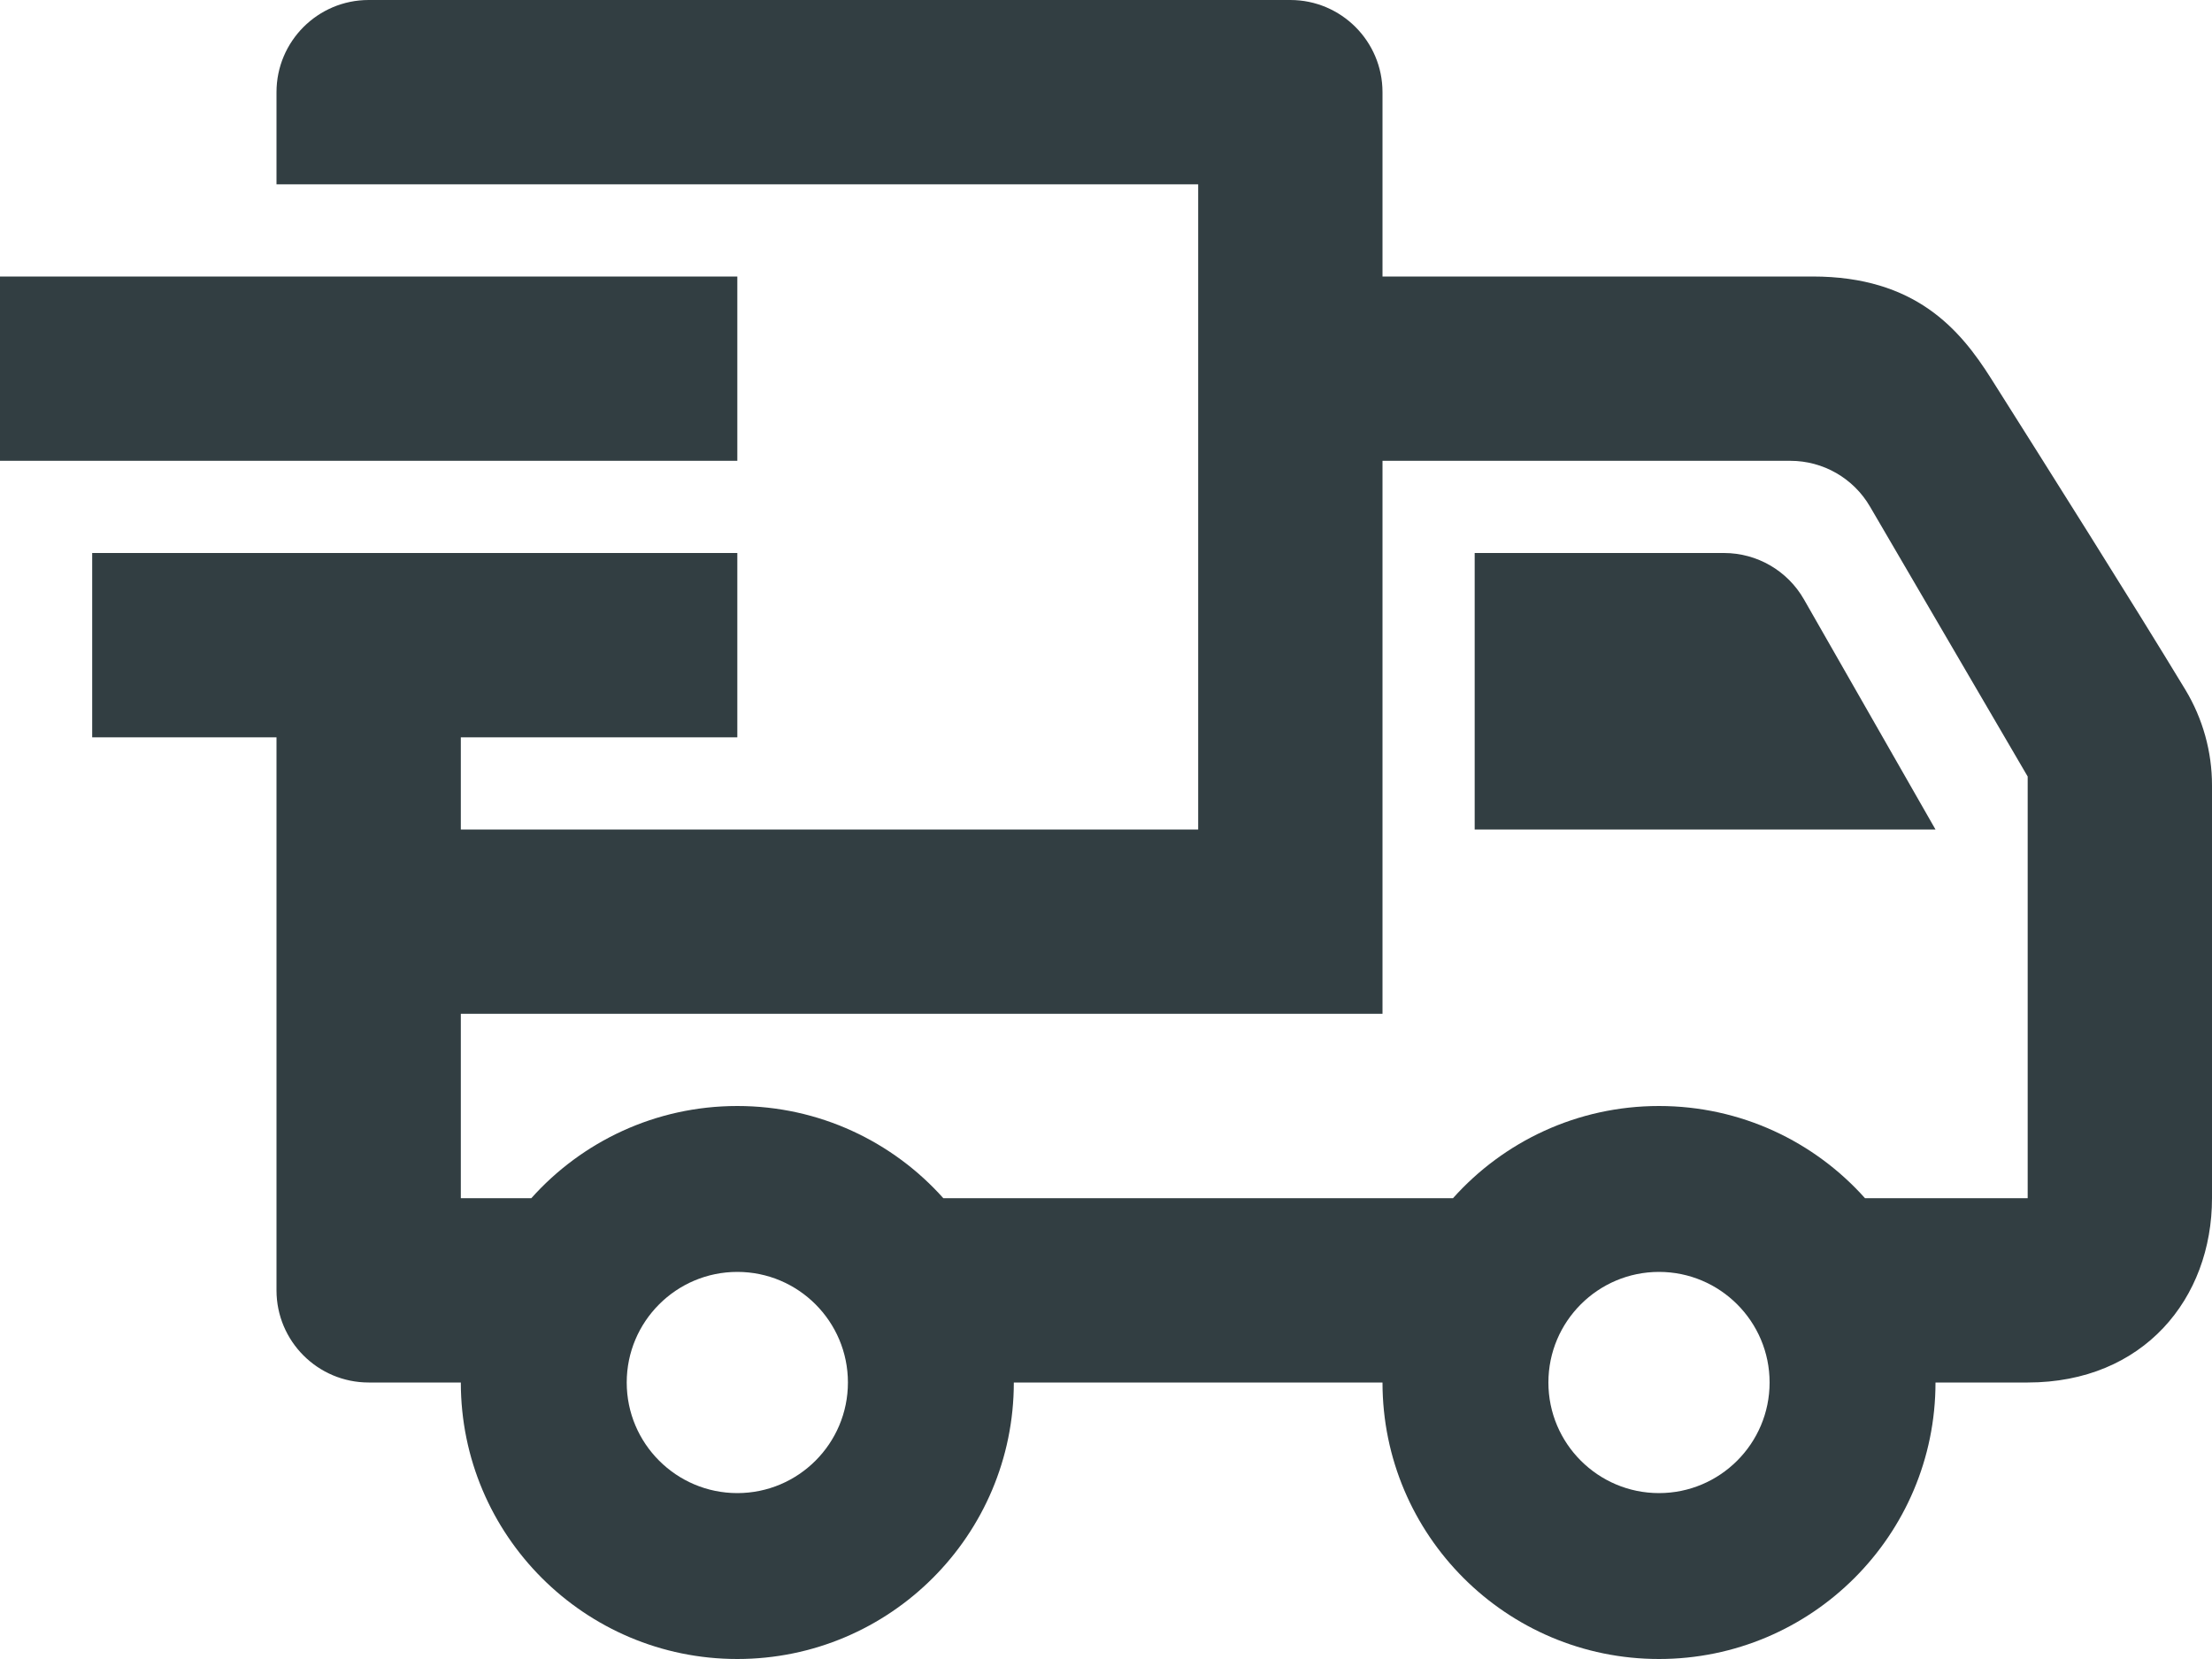 <?xml version="1.0" encoding="UTF-8"?>
<svg width="64px" height="48px" viewBox="0 0 64 48" version="1.1" xmlns="http://www.w3.org/2000/svg" xmlns:xlink="http://www.w3.org/1999/xlink">
    <!-- Generator: Sketch 48.2 (47327) - http://www.bohemiancoding.com/sketch -->
    <title>iconmonstr-delivery-6@1.5x</title>
    <desc>Created with Sketch.</desc>
    <defs></defs>
    <g id="Launch" stroke="none" stroke-width="1" fill="none" fill-rule="evenodd" transform="translate(-241, -555)">
        <g id="iconmonstr-delivery-6" transform="translate(241, 555)" fill="#323E42">
            <path d="M13.333,21.333 L13.333,24 L34.667,24 L34.667,5.333 L8,5.333 L8,2.667 C8,1.195 9.195,0 10.667,0 L37.333,0 C38.805,0 40,1.195 40,2.667 L40,8 L52.445,8 C55.424,8 56.712,9.536 57.608,10.952 C59.192,13.459 61.704,17.437 63.232,19.96 C63.733,20.792 64,21.747 64,22.72 L64,34.667 C64,37.571 62.019,40 58.667,40 L56,40 C56,44.416 52.416,48 48,48 C43.584,48 40,44.416 40,40 L29.333,40 C29.333,44.416 25.749,48 21.333,48 C16.917,48 13.333,44.416 13.333,40 L10.667,40 C9.195,40 8,38.805 8,37.333 L8,21.333 L2.667,21.333 L2.667,16 L21.333,16 L21.333,21.333 L13.333,21.333 Z M21.333,36.8 C23.099,36.8 24.533,38.235 24.533,40 C24.533,41.765 23.099,43.2 21.333,43.2 C19.568,43.2 18.133,41.765 18.133,40 C18.133,38.235 19.568,36.8 21.333,36.8 Z M48,36.8 C49.765,36.8 51.2,38.235 51.2,40 C51.2,41.765 49.765,43.2 48,43.2 C46.235,43.2 44.8,41.765 44.8,40 C44.8,38.235 46.235,36.8 48,36.8 Z M40,29.333 L13.333,29.333 L13.333,34.667 L15.373,34.667 C16.837,33.029 18.965,32 21.333,32 C23.701,32 25.829,33.029 27.293,34.667 L42.04,34.667 C43.504,33.029 45.632,32 48,32 C50.368,32 52.496,33.029 53.96,34.667 L58.667,34.667 L58.667,22.467 L54.104,14.656 C53.627,13.837 52.749,13.333 51.803,13.333 L40,13.333 L40,29.333 Z M42.667,16 L42.667,24 L56,24 L52.195,17.344 C51.72,16.512 50.837,16 49.88,16 L42.667,16 Z M0,8 L21.333,8 L21.333,13.333 L0,13.333 L0,8 Z" id="Shape"></path>
        </g>
    </g>
</svg>